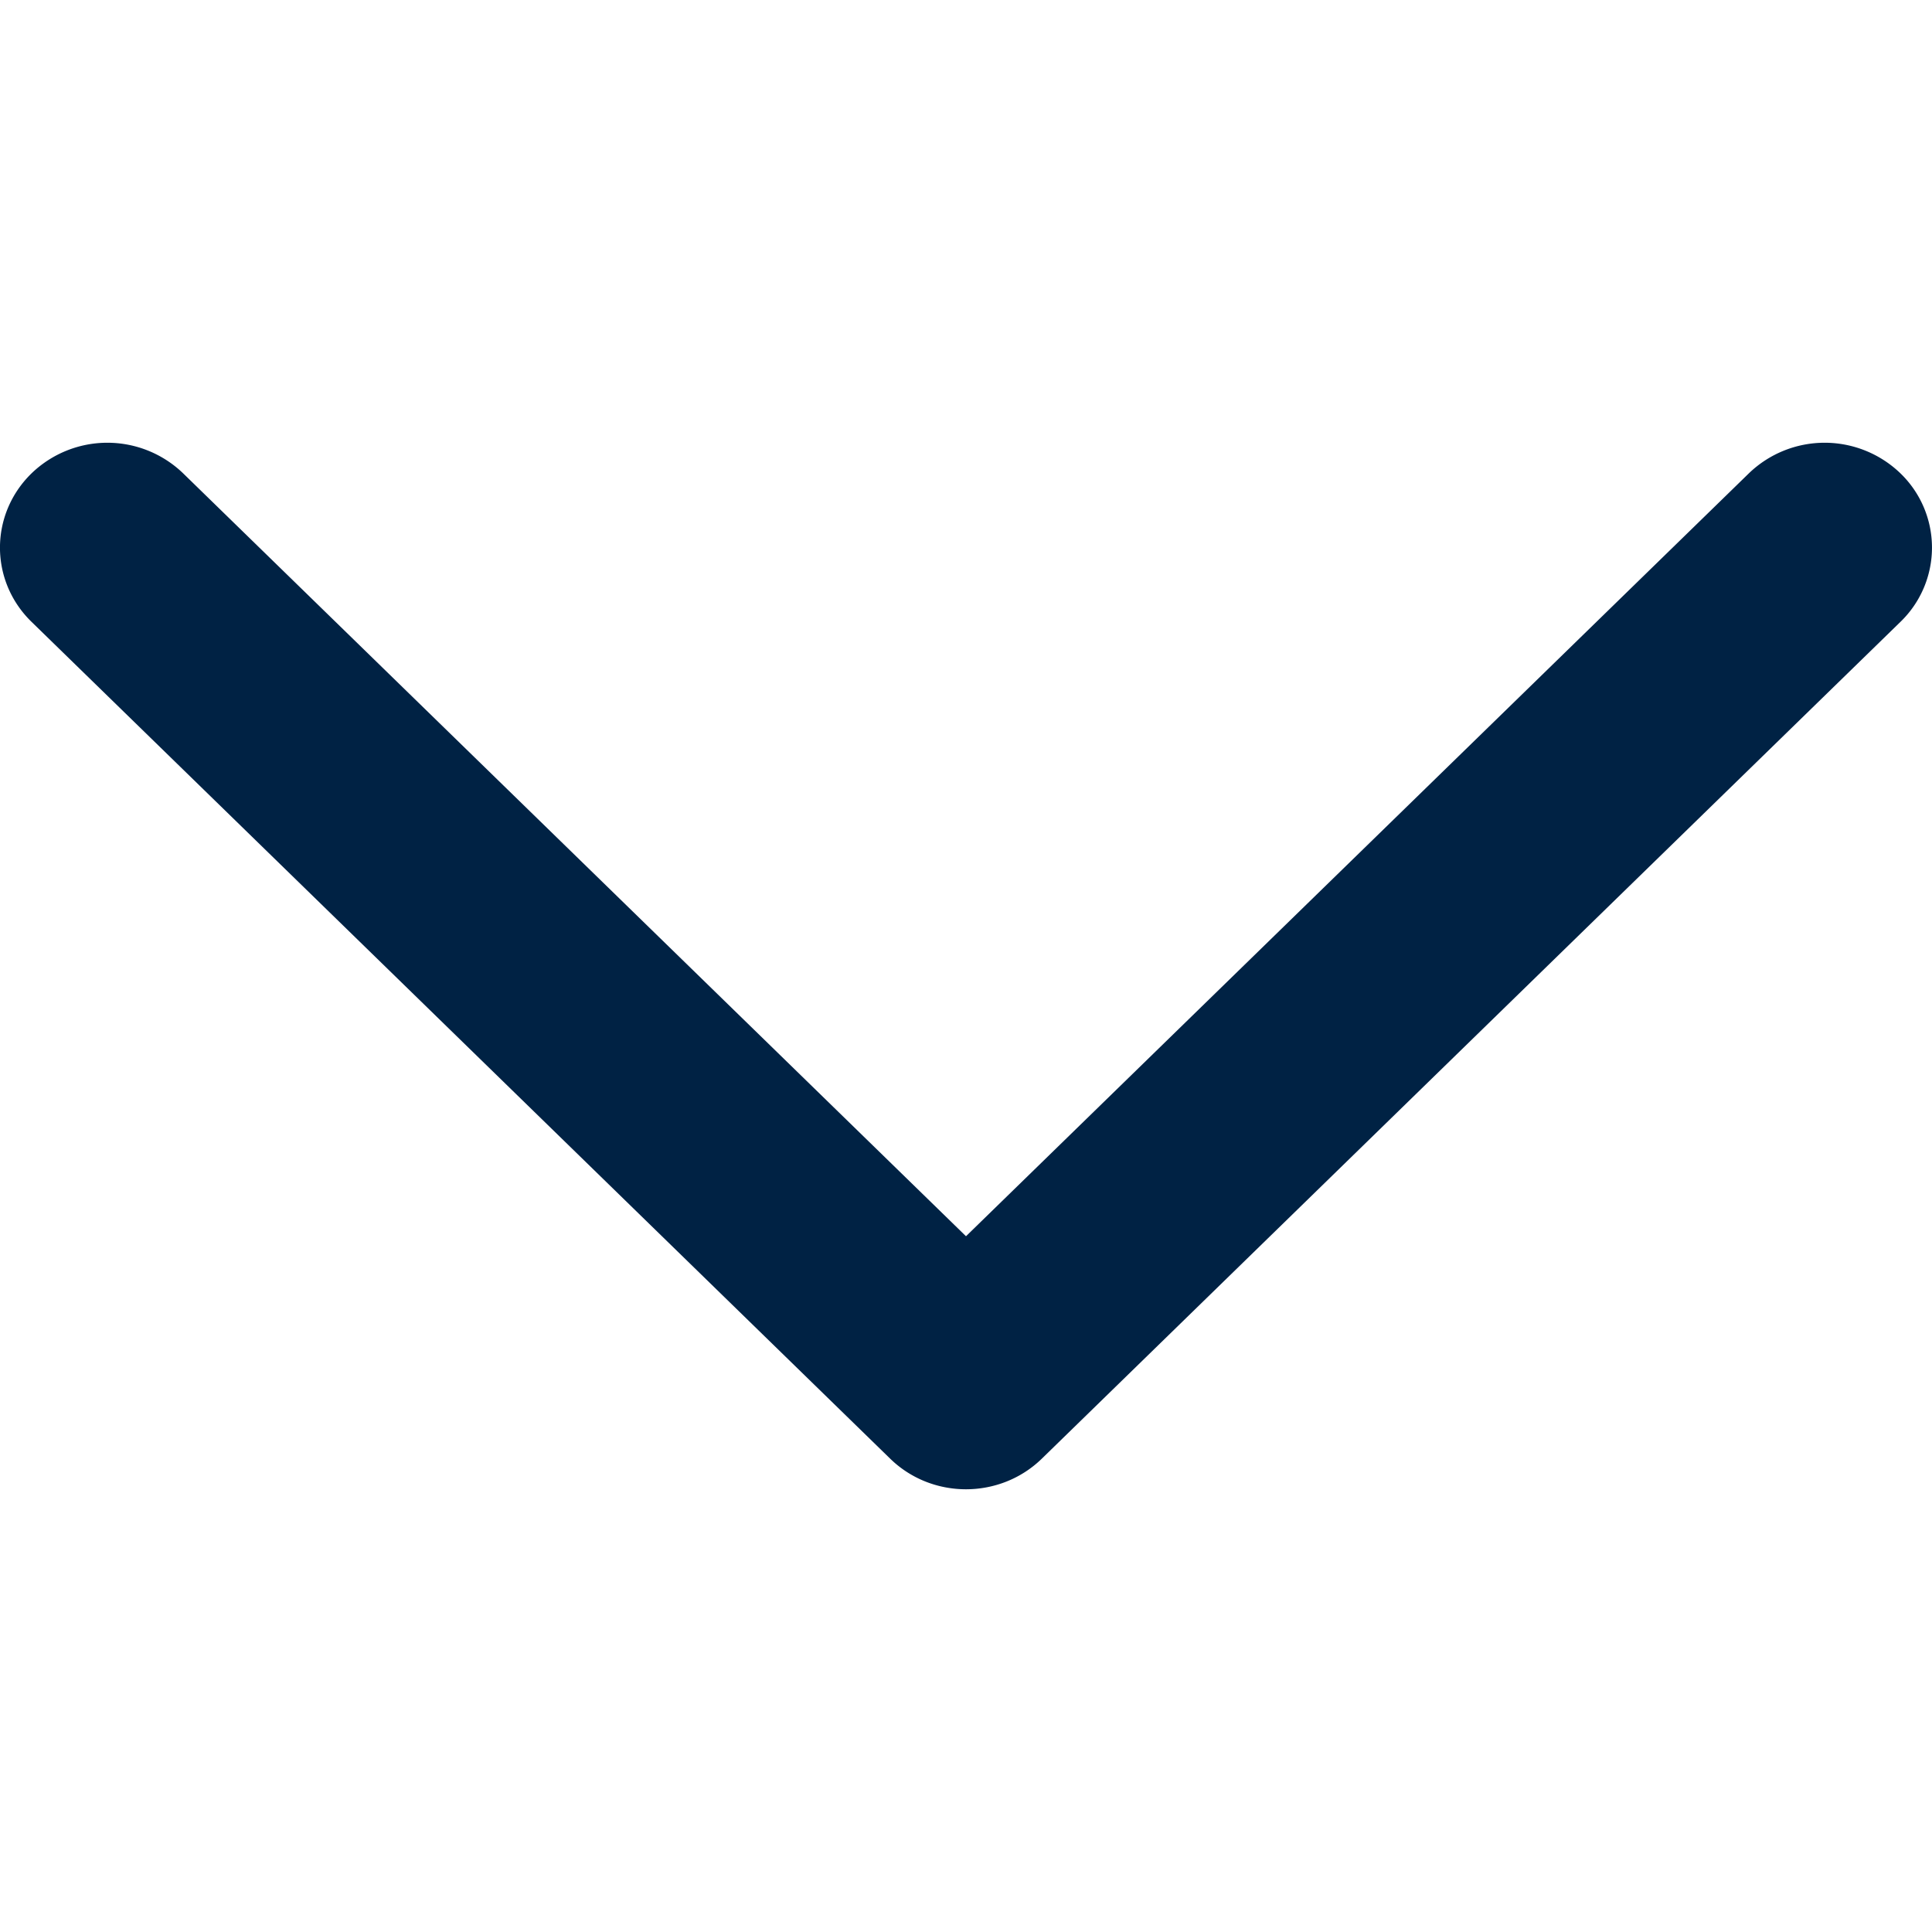 <svg xmlns="http://www.w3.org/2000/svg" xmlns:xlink="http://www.w3.org/1999/xlink" width="24" height="24"><defs><path id="a" d="M2.275 5.88a1.356 1.356 0 0 0-1.886.003c-.52.51-.519 1.334.003 1.842L11.058 18.12c.52.507 1.363.507 1.884 0L23.608 7.725a1.282 1.282 0 0 0 .003-1.842 1.356 1.356 0 0 0-1.886-.003L12 15.357 2.275 5.88Z"/></defs><g fill="none" fill-rule="evenodd"><mask id="b" fill="#fff"><use xlink:href="#a"/></mask><use xlink:href="#a" fill="#024" fill-rule="nonzero"/></g></svg>